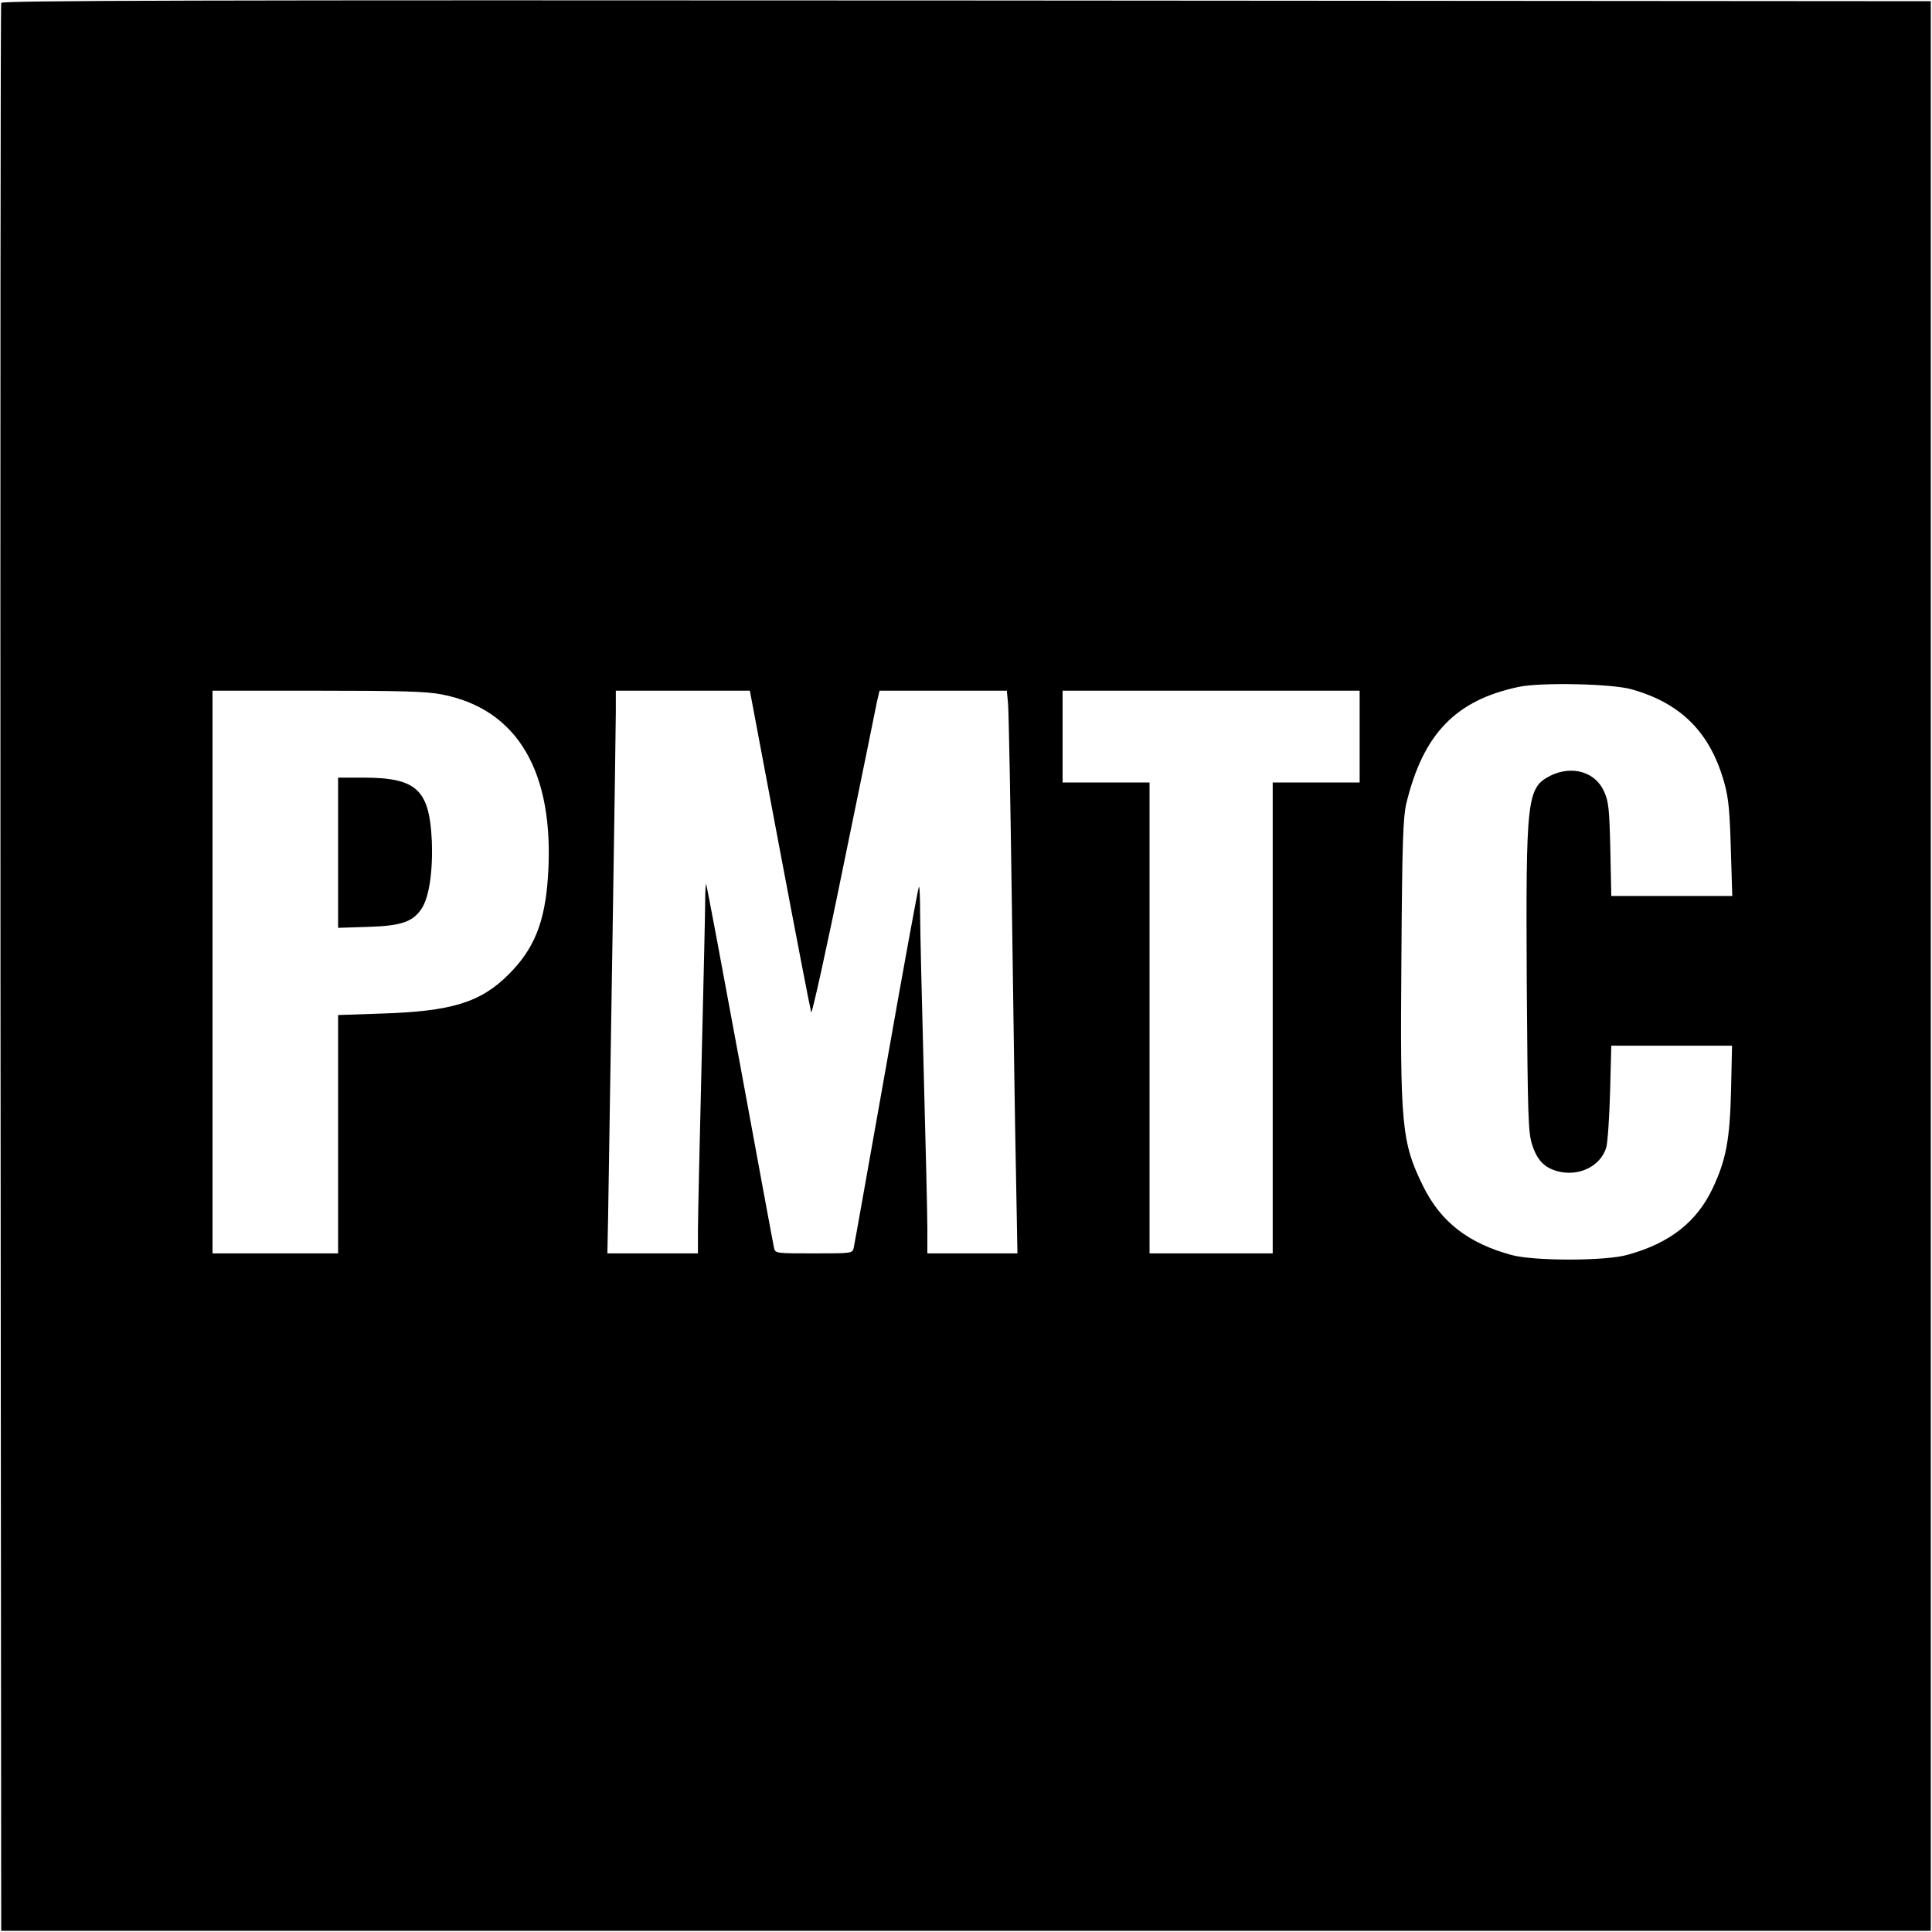 <svg version="1" xmlns="http://www.w3.org/2000/svg" width="1066.667" height="1066.667" viewBox="0 0 800 800"><path d="M.5 1.2C.2 1.9.1 181.8.2 401l.3 398.5h799V.5L400.2.2C81.3 0 .8.2.5 1.2zm675 284.2c20.8 5.8 33 18.2 38.7 39.5 1.6 5.9 2.1 11.9 2.5 26.8l.6 19.3h-50.1l-.4-19.3c-.4-16.9-.7-19.8-2.6-24-3.6-8.1-13.3-10.9-22.2-6.5-9.8 5-10.2 9.2-9.8 86.3.4 55 .6 61.5 2.2 66.4 2.1 6.6 5.1 9.6 10.6 11.1 8.7 2.3 17.7-2 20.1-9.8.6-2 1.3-12.4 1.6-23l.5-19.2h50l-.4 18.2c-.5 20.9-2.1 29.1-7.6 40.8-6.6 14-17.8 22.8-35.3 27.6-9.1 2.6-38.5 2.6-47.9.1-18.1-4.9-29.5-13.8-36.8-28.7-8.8-18-9.5-24.7-8.9-95 .3-47.7.7-57.5 2-63.2 7-29 20.5-42.9 46.7-48.4 9.1-1.9 38.3-1.3 46.5 1zm-492.8 2.1c31.7 6 47.1 32.3 44.2 75.6-1.3 18.9-5.7 29.8-16.3 40.4-11.6 11.6-23.6 15.3-52.8 16.2l-17.8.6V519H88V286h43.4c34.2 0 45.1.3 51.3 1.5zm140.2 64.3c6.8 36.1 12.7 66.5 13 67.4.3.9 6.4-26.5 13.4-61 7.1-34.5 13.3-64.8 13.8-67.5l1.1-4.7h52.7l.5 5.2c.3 2.9 1 40.6 1.6 83.8.6 43.2 1.3 93.2 1.7 111.2l.6 32.8H384v-10.3c0-5.6-.7-34.7-1.5-64.7s-1.5-59.6-1.5-65.9c0-6.3-.2-11.2-.5-10.9-.3.3-6.4 33.5-13.5 73.9-7.2 40.4-13.2 74.4-13.5 75.6-.5 2.3-.8 2.3-16.5 2.3s-16 0-16.5-2.3c-.3-1.2-6.6-35.5-14.1-76.2s-13.8-74.2-14-74.4c-.2-.2-.4 2.9-.4 7s-.7 34.4-1.5 67.4c-.8 33-1.5 64.2-1.5 69.2v9.3h-37.5l.3-14.7c1-62.1 3.2-202.5 3.2-209.6V286h55.5l12.4 65.8zM563 305v19h-36v195h-51V324h-36v-38h123v19z"/><path d="M140 353.1v31.1l12.3-.4c13.9-.4 18.7-2.1 22.3-7.6 3.1-4.6 4.7-15.6 4.2-28.1-1-21.2-6.3-26.1-28.5-26.1H140v31.1z"/></svg>